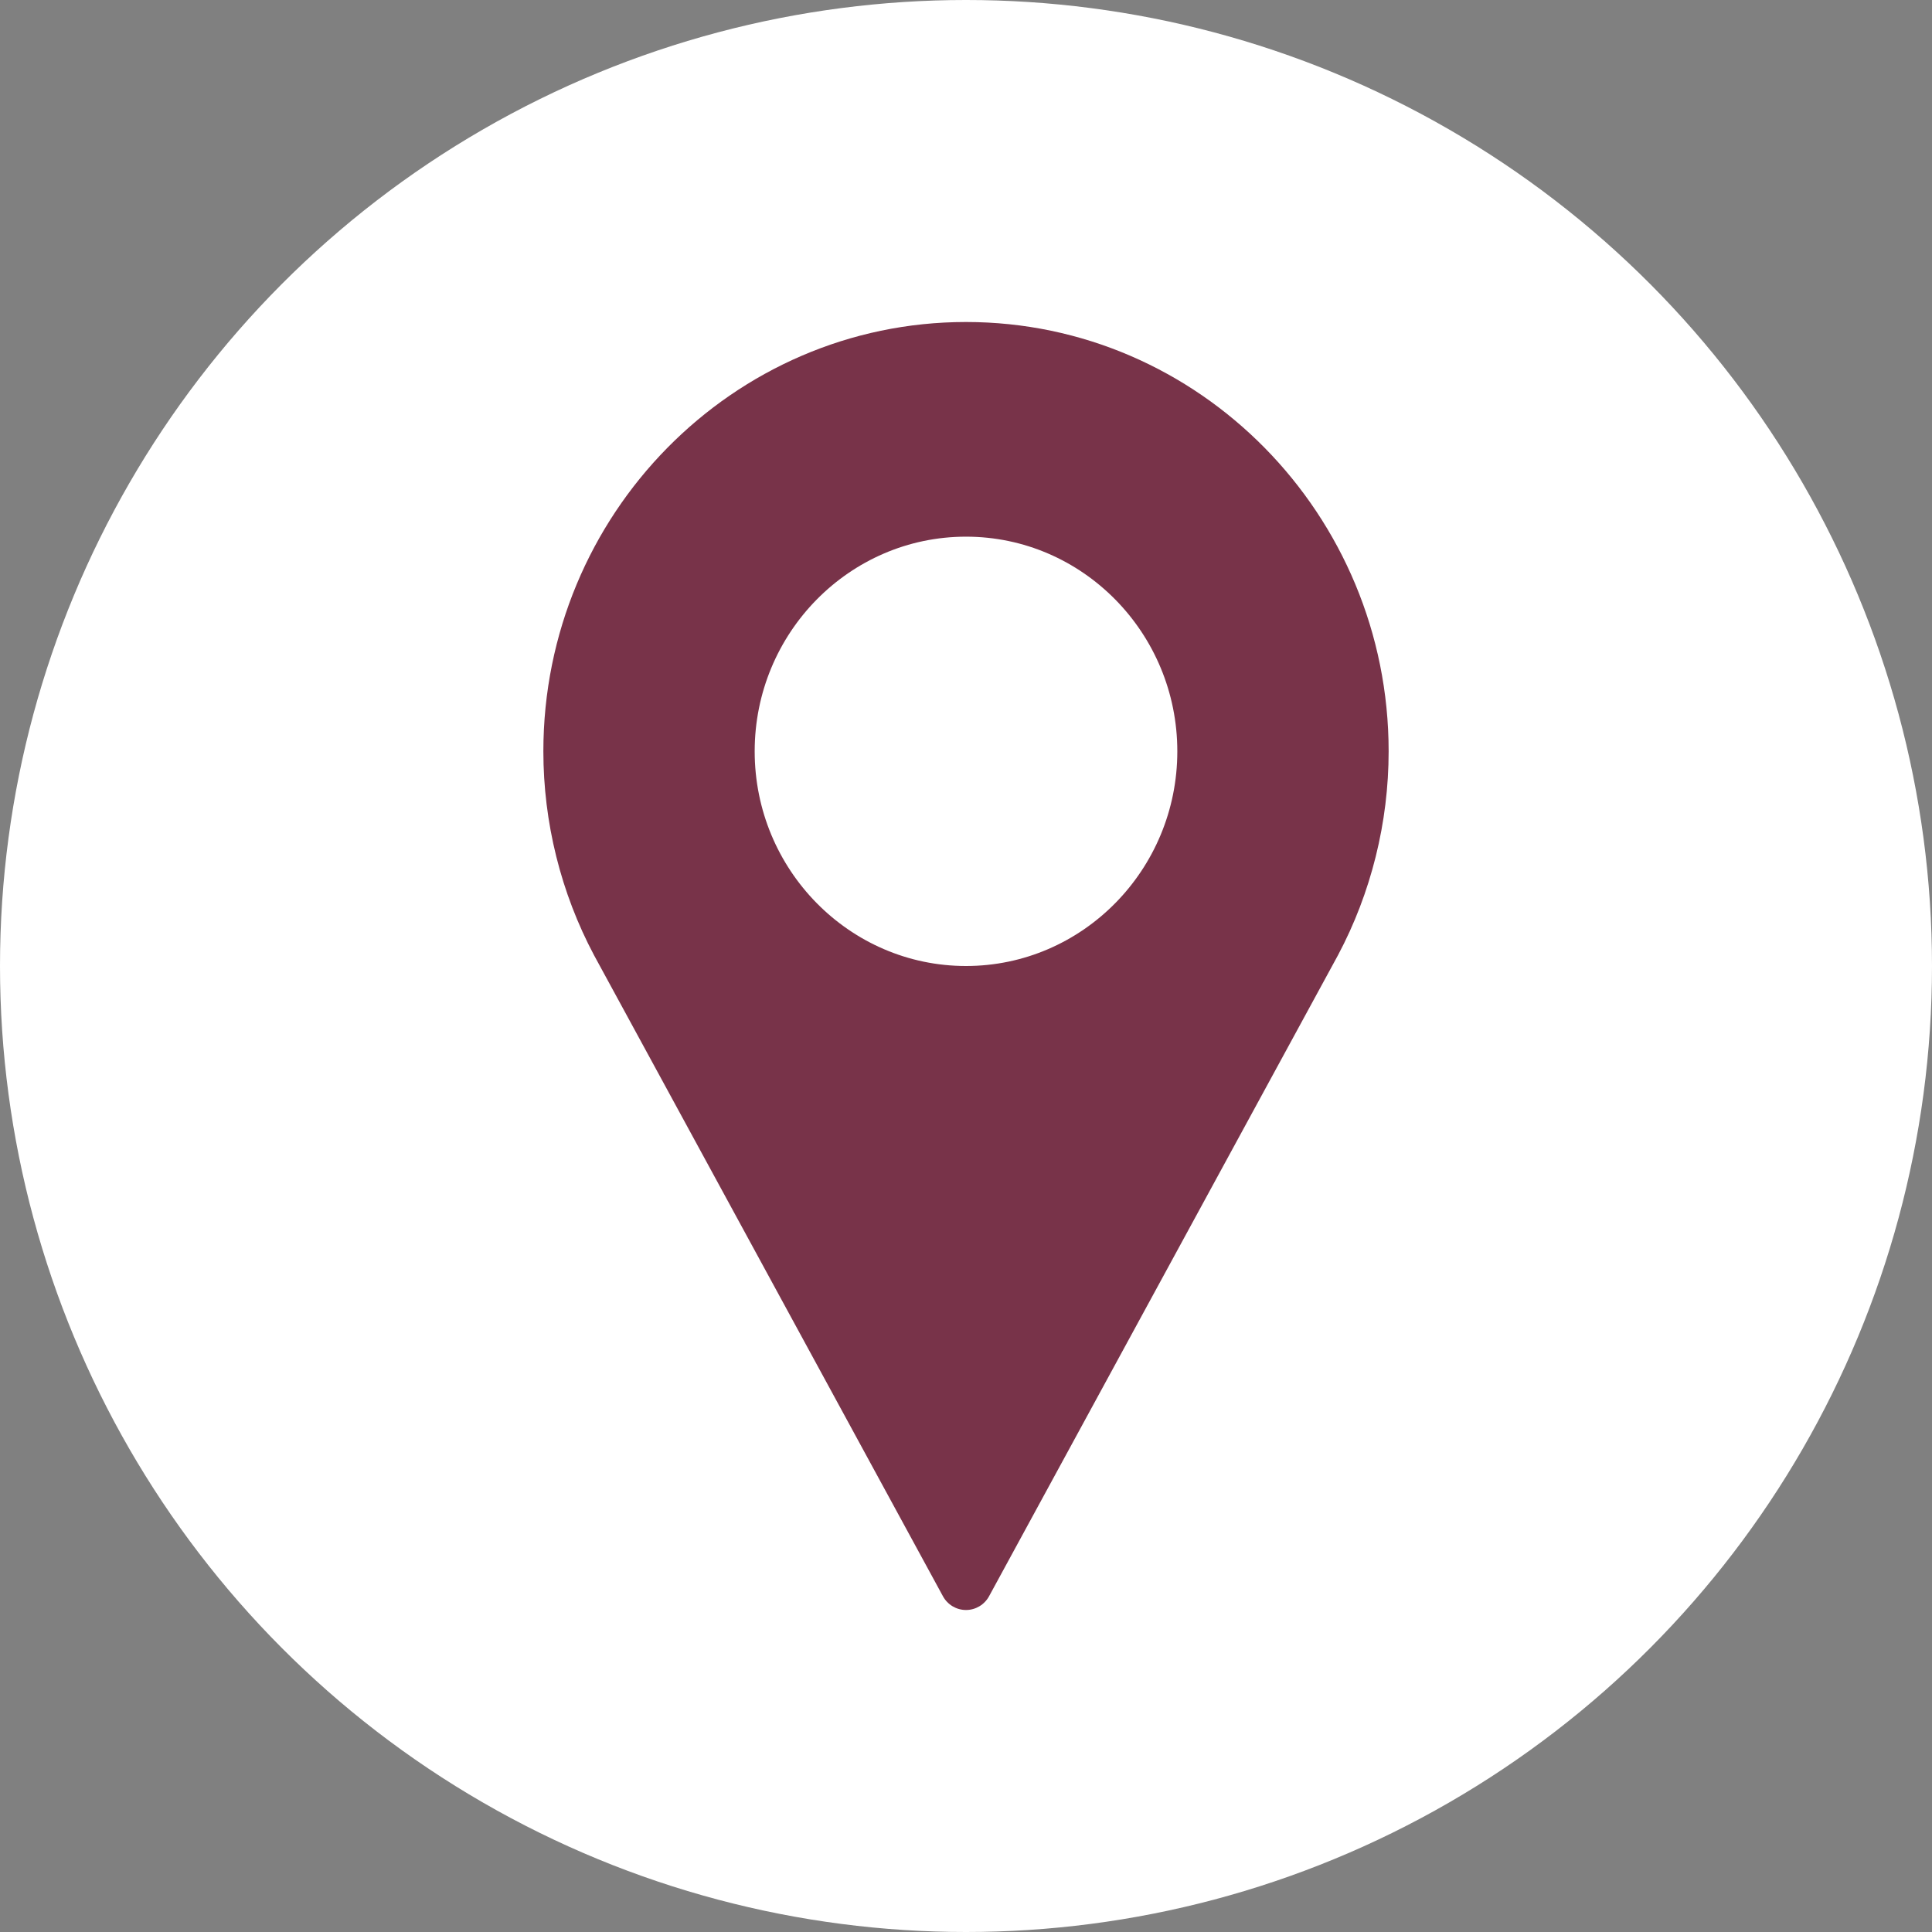 <svg width="45" height="45" viewBox="0 0 45 45" fill="none" xmlns="http://www.w3.org/2000/svg">
<rect x="0" y="0" width="45" height="45" fill="#808080" stroke="none"/>
<circle cx="22.5" cy="22.5" r="22.5" fill="white"/>
<g clip-path="url(#clip0)">
<path d="M22.5 7.5C17.072 7.5 12.656 11.986 12.656 17.5C12.656 19.155 13.064 20.797 13.838 22.252L21.962 37.178C22.07 37.377 22.276 37.5 22.5 37.5C22.724 37.5 22.93 37.377 23.038 37.178L31.165 22.247C31.936 20.797 32.344 19.155 32.344 17.5C32.344 11.986 27.928 7.5 22.5 7.5ZM22.5 22.5C19.786 22.5 17.578 20.257 17.578 17.5C17.578 14.743 19.786 12.5 22.5 12.5C25.214 12.5 27.422 14.743 27.422 17.5C27.422 20.257 25.214 22.5 22.5 22.5Z" fill="#783349"/>
</g>
<defs>
<clipPath id="clip0">
<rect x="7.5" y="7.5" width="30" height="30" fill="white"/>
</clipPath>
</defs>
</svg>
